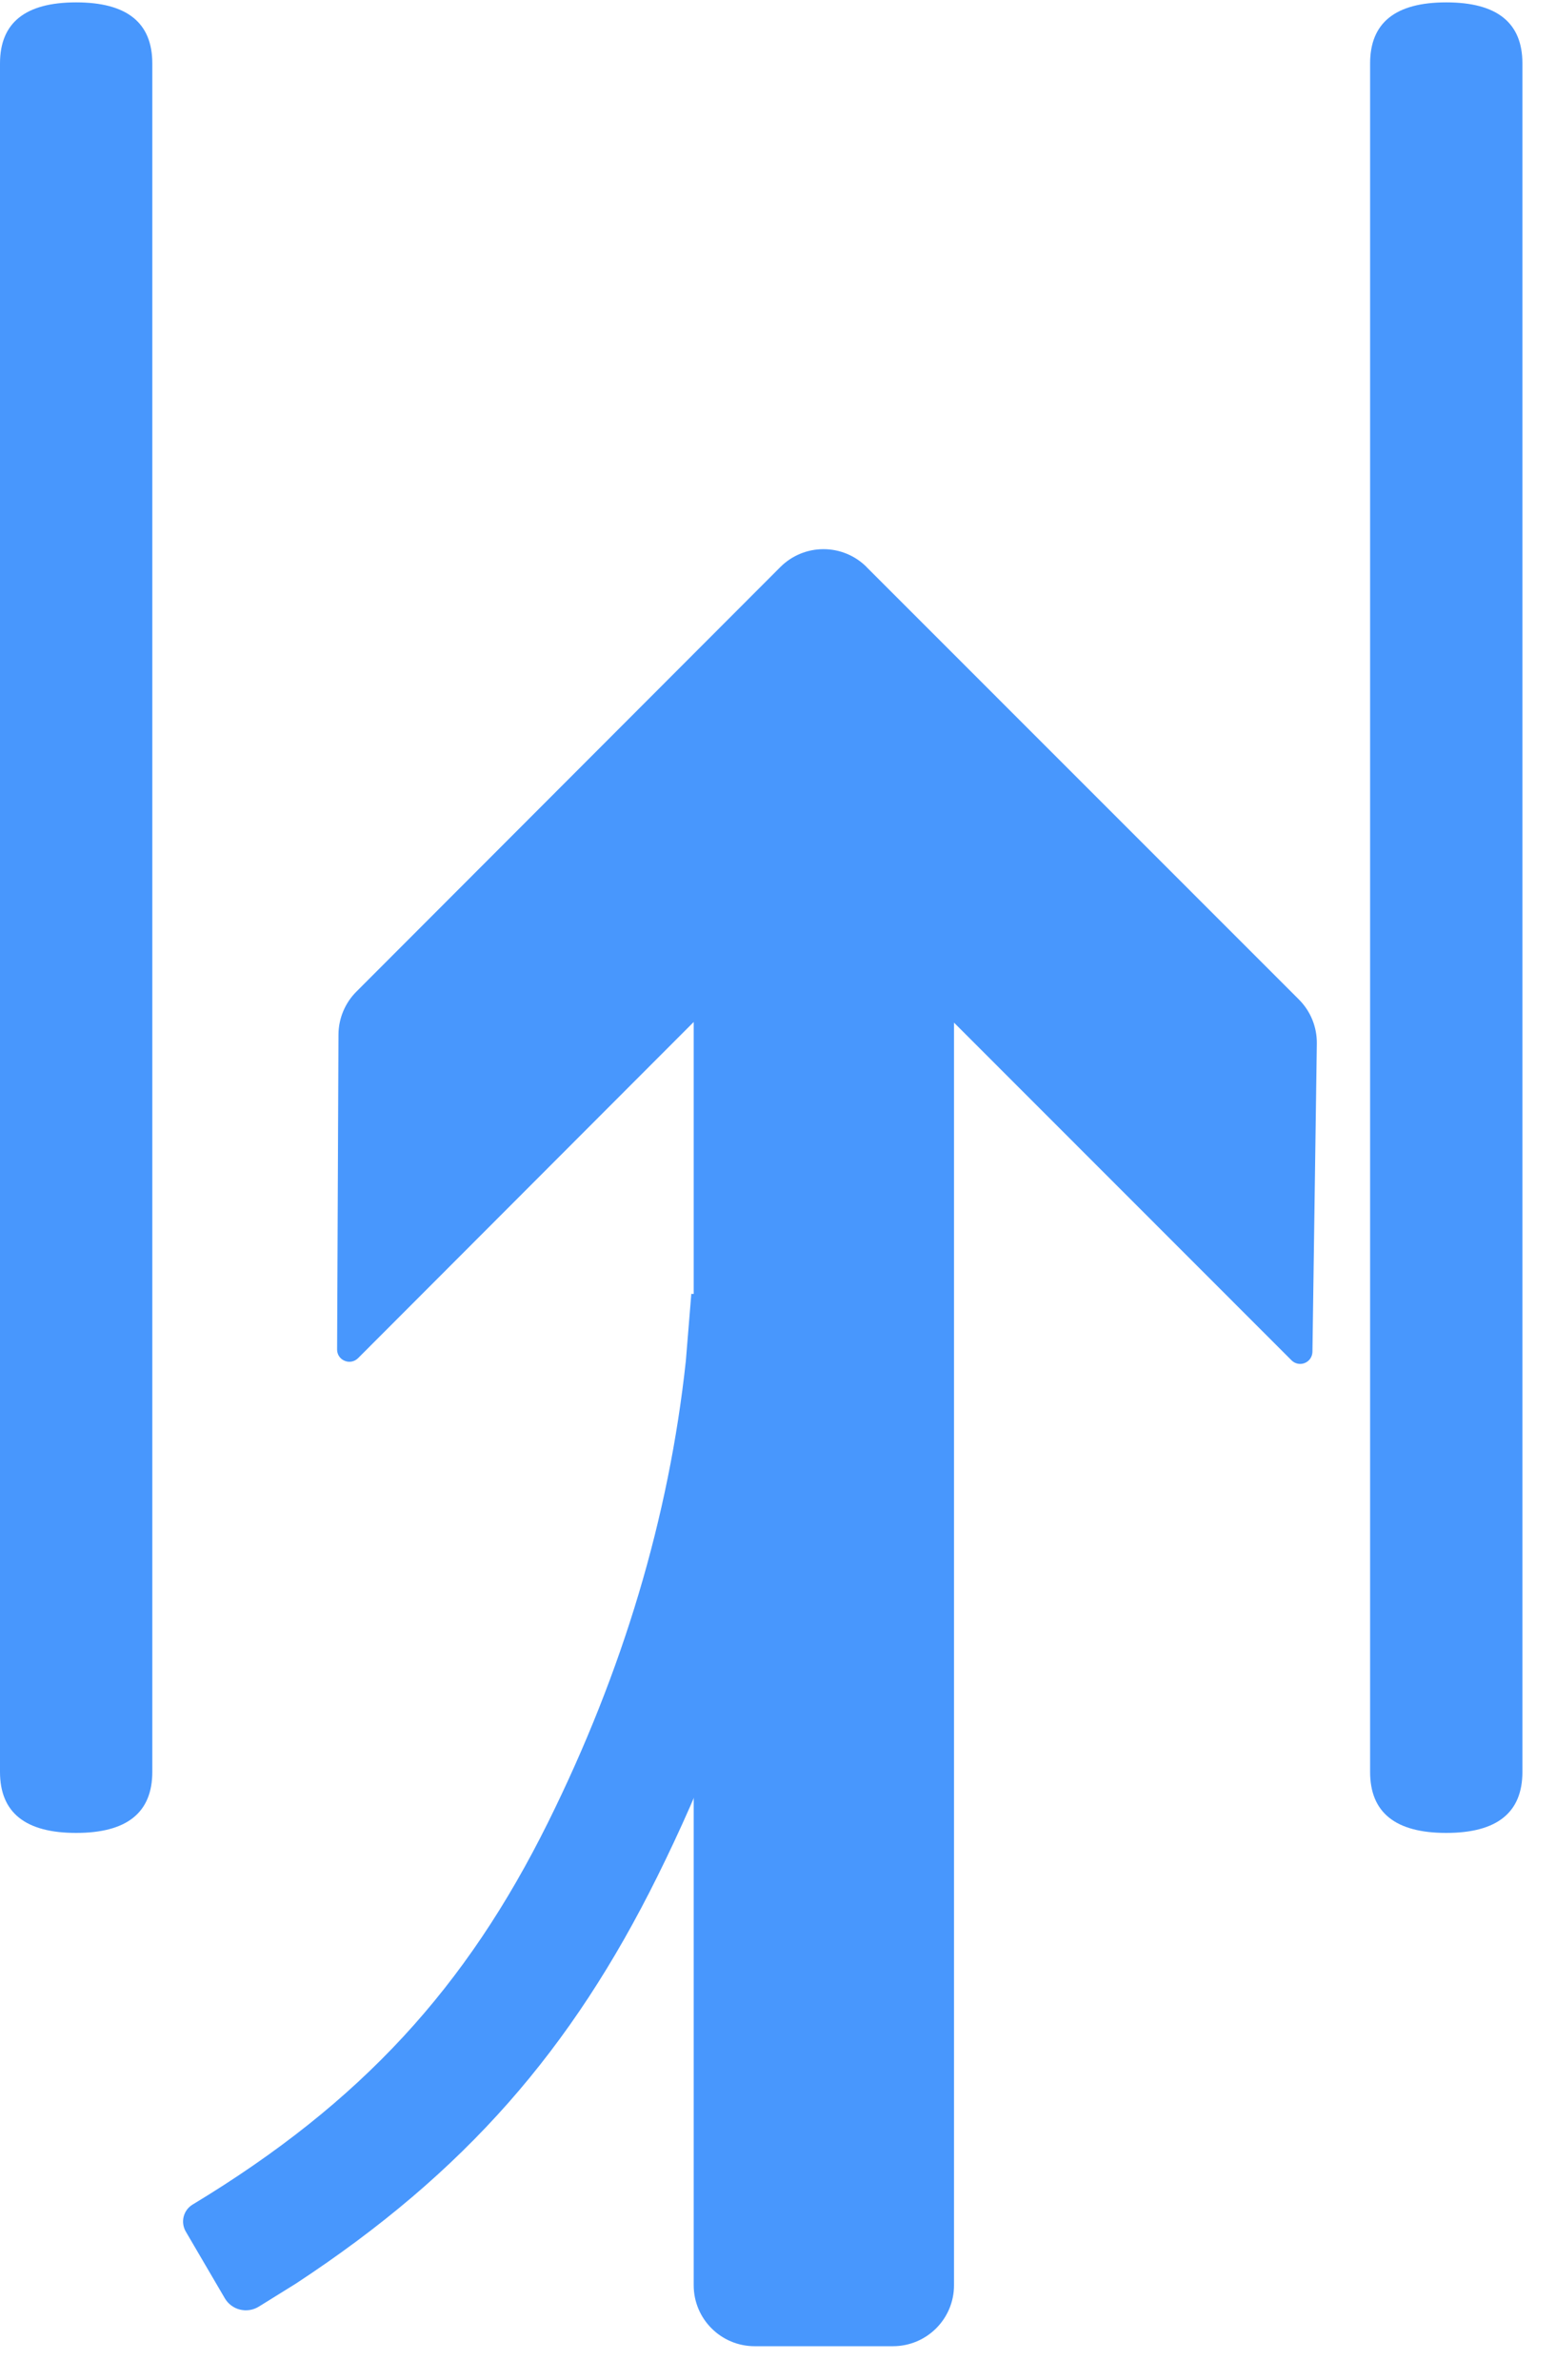 <?xml version="1.0" encoding="UTF-8"?>
<svg width="17px" height="26px" viewBox="0 0 17 26" version="1.1" xmlns="http://www.w3.org/2000/svg" xmlns:xlink="http://www.w3.org/1999/xlink">
    <!-- Generator: Sketch 53.1 (72631) - https://sketchapp.com -->
    <title>合流路口</title>
    <desc>Created with Sketch.</desc>
    <g id="Page-1" stroke="none" stroke-width="1" fill="none" fill-rule="evenodd">
        <g id="合流路口" fill="#4897FD" fill-rule="nonzero">
            <g id="路段-copy">
                <path d="M0.832,0.026 L0.832,0.026 C1.387,0.026 1.664,0.248 1.664,0.693 L1.664,19.359 C1.664,19.804 1.387,20.026 0.832,20.026 L0.832,20.026 C0.277,20.026 -2.84217094e-14,19.804 -2.84217094e-14,19.359 L-2.84217094e-14,0.693 C-2.84217094e-14,0.248 0.277,0.026 0.832,0.026 Z" id="路径"></path>
                <path d="M15.801,0.026 L15.801,0.026 C16.356,0.026 16.633,0.248 16.633,0.693 L16.633,19.359 C16.633,19.804 16.356,20.026 15.801,20.026 L15.801,20.026 C15.246,20.026 14.969,19.804 14.969,19.359 L14.969,0.693 C14.969,0.248 15.246,0.026 15.801,0.026 Z" id="路径"></path>
            </g>
            <g transform="translate(2, 6)" id="路径">
                <path d="M7.467,0.195 L12.191,4.92 C12.319,5.048 12.389,5.221 12.387,5.401 L12.339,8.771 C12.337,8.825 12.305,8.872 12.255,8.892 C12.206,8.912 12.149,8.901 12.111,8.863 L8.423,5.173 L8.423,18.968 C8.423,19.336 8.124,19.634 7.756,19.634 L6.245,19.634 C5.877,19.634 5.579,19.336 5.579,18.968 L5.579,5.166 L1.911,8.84 C1.872,8.878 1.815,8.889 1.766,8.868 C1.716,8.848 1.683,8.8 1.683,8.746 L1.698,5.303 C1.699,5.128 1.769,4.959 1.893,4.835 L6.526,0.195 C6.651,0.07 6.82,6.21724894e-15 6.997,6.21724894e-15 C7.174,6.21724894e-15 7.343,0.07 7.468,0.195 L7.467,0.195 Z"></path>
                <path d="M5.554,8.136 L6.885,8.209 C6.768,10.353 6.199,12.453 5.181,14.504 C4.248,16.386 3.089,17.731 1.231,18.951 L0.827,19.202 C0.765,19.24 0.692,19.251 0.622,19.234 C0.552,19.217 0.492,19.172 0.456,19.11 L0.03,18.382 C-0.03,18.279 0.003,18.147 0.105,18.086 C1.955,16.968 3.097,15.706 3.987,13.912 C4.808,12.256 5.309,10.576 5.493,8.87 L5.553,8.136 L5.554,8.136 Z"></path>
            </g>
        </g>
    </g>
</svg>